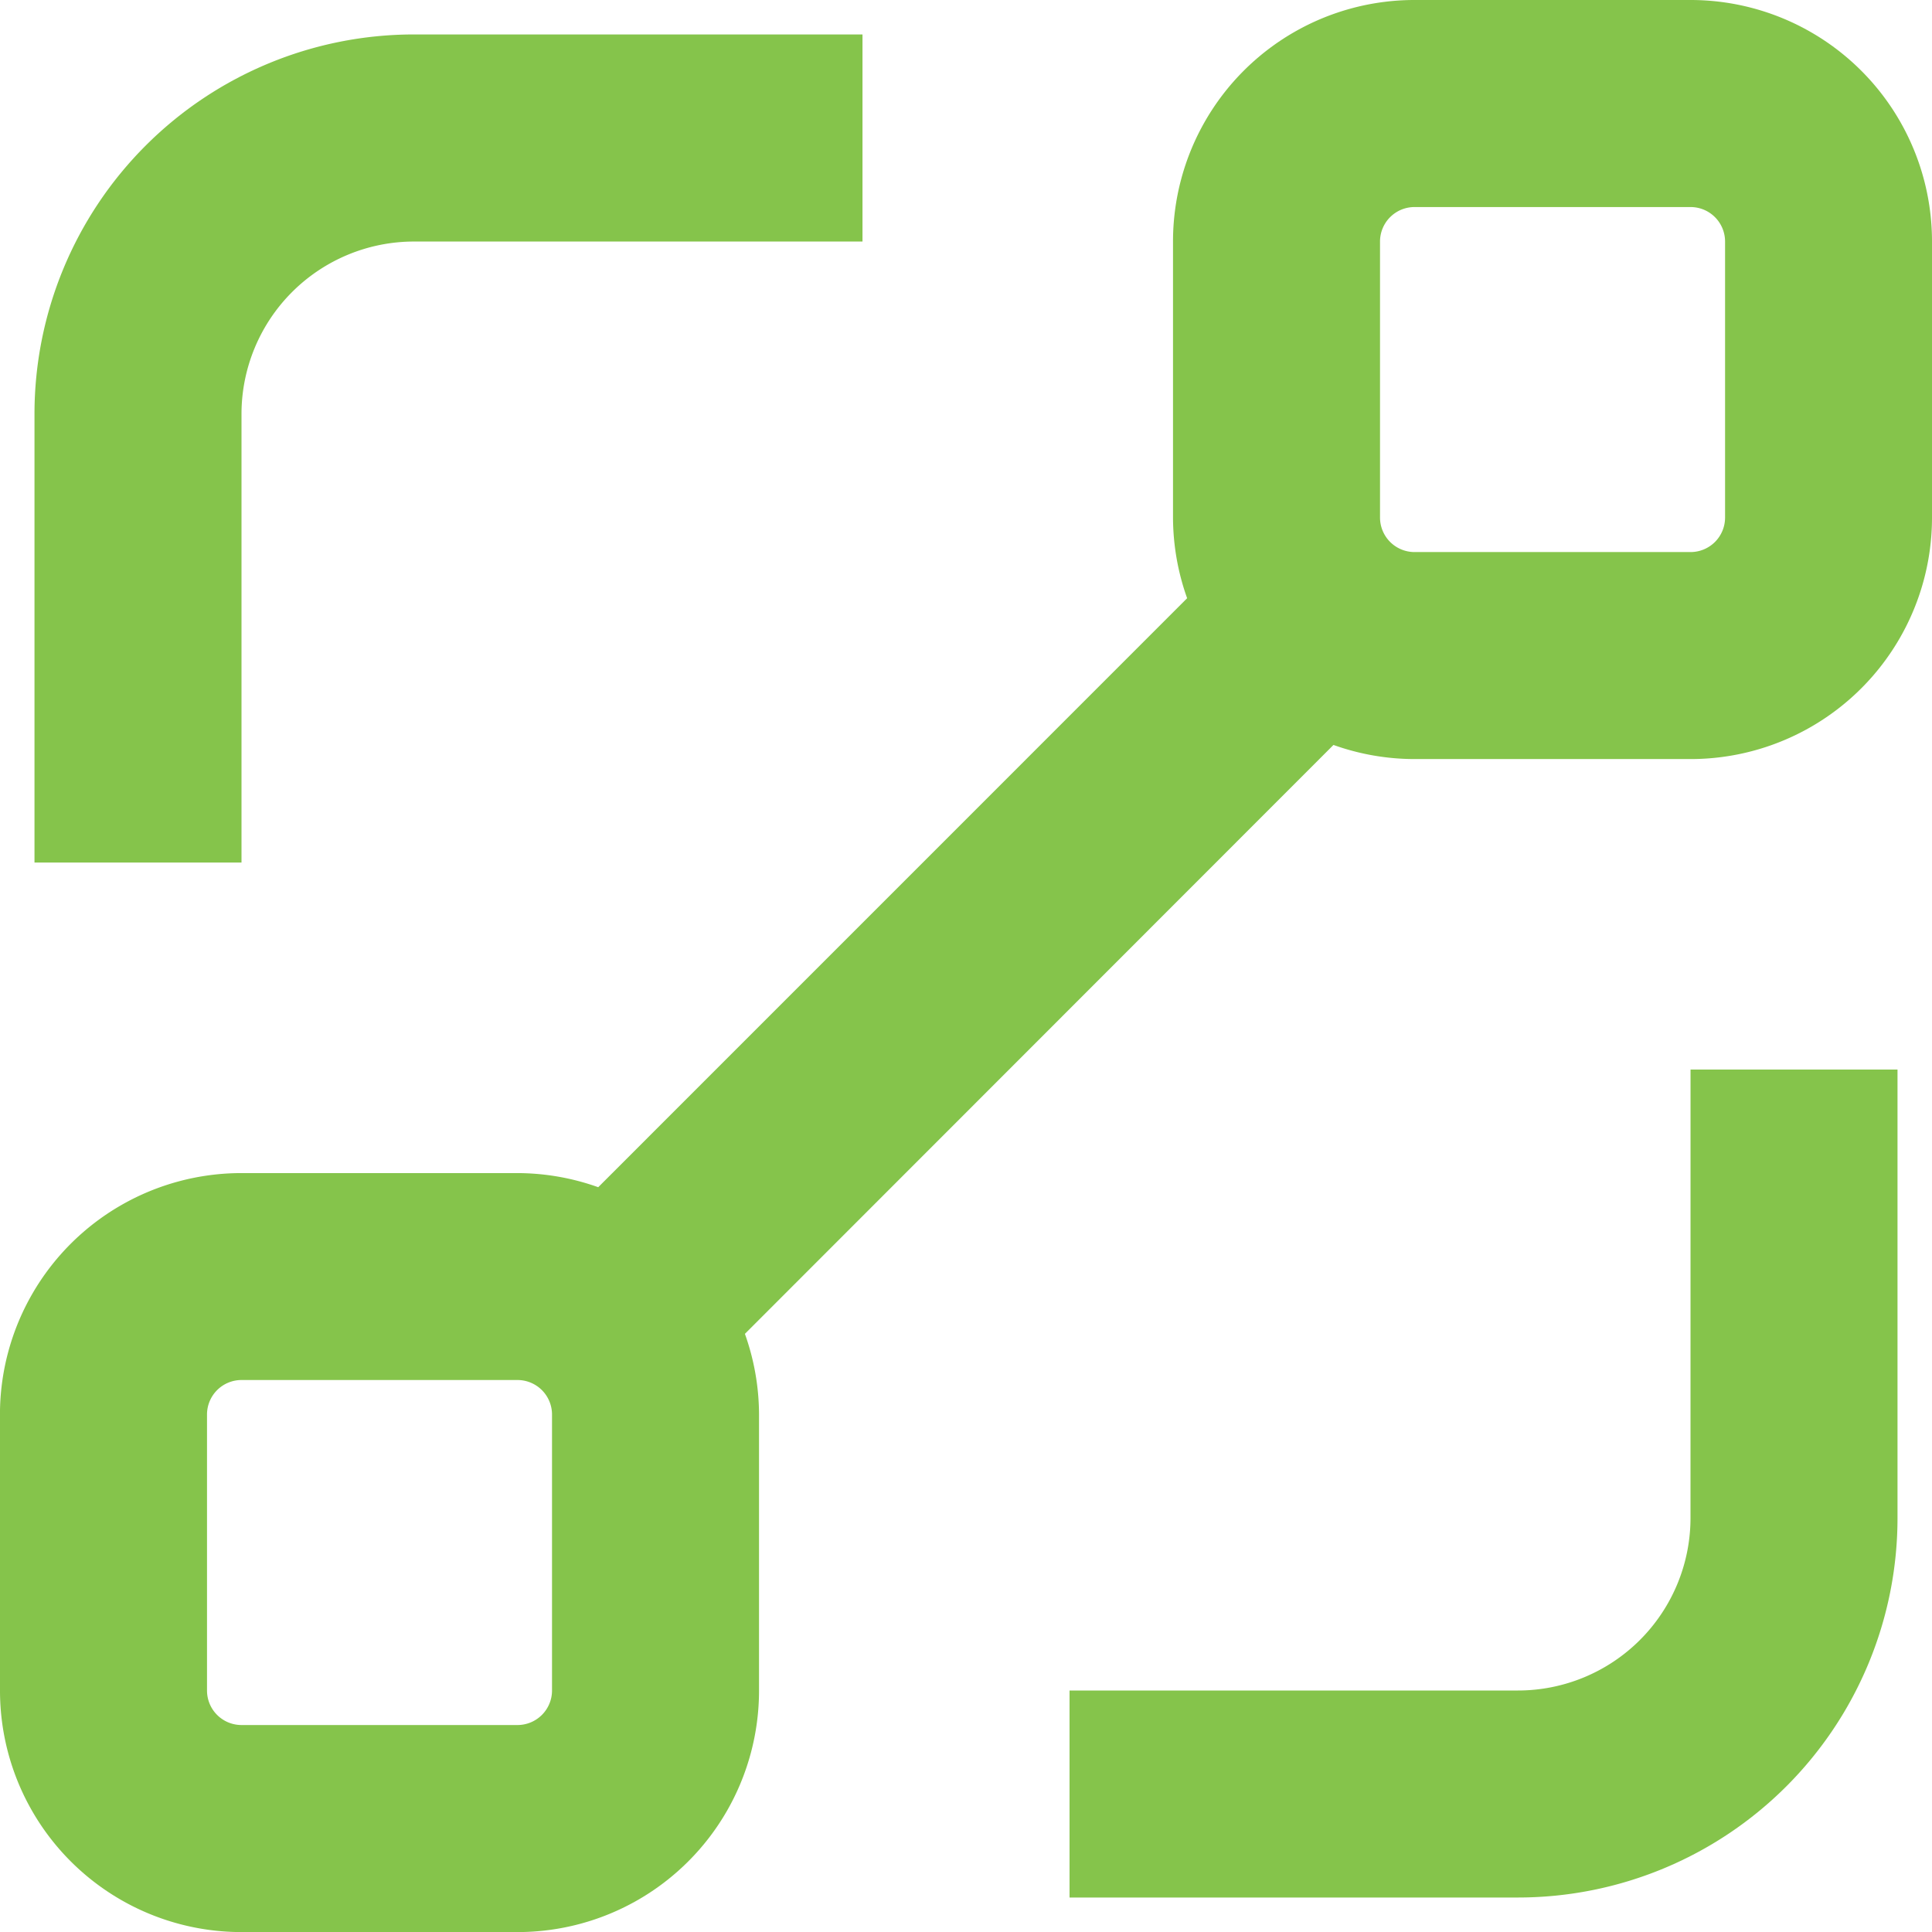 <svg id="_02" data-name="02" xmlns="http://www.w3.org/2000/svg" width="49.8" height="49.801" viewBox="0 0 49.8 49.801">
  <path id="Path_63716" data-name="Path 63716" d="M193.2,166.774A6.224,6.224,0,0,0,199.425,173h7.115a6.224,6.224,0,0,0,6.225-6.225v-7.114a6.229,6.229,0,0,0-.364-2.081l15.171-15.18a6.215,6.215,0,0,0,2.09.364h7.114A6.224,6.224,0,0,0,243,136.537v-7.114a6.224,6.224,0,0,0-6.225-6.225h-7.114a6.224,6.224,0,0,0-6.225,6.225v7.114a6.229,6.229,0,0,0,.364,2.081L208.62,153.8a6.23,6.23,0,0,0-2.081-.364h-7.115a6.224,6.224,0,0,0-6.225,6.225Zm35.572-37.35a.889.889,0,0,1,.89-.889h7.115a.889.889,0,0,1,.889.889v7.114a.889.889,0,0,1-.889.89h-7.115a.89.89,0,0,1-.89-.89Zm-30.236,30.236a.889.889,0,0,1,.889-.89h7.114a.89.89,0,0,1,.89.89v7.114a.89.89,0,0,1-.89.889h-7.114a.889.889,0,0,1-.889-.889Z" transform="translate(-193.2 -123.198)" fill="#85c44b"/>
  <path id="Path_63717" data-name="Path 63717" d="M382.806,308.36a4.448,4.448,0,0,1-4.446,4.446H366.8v5.336H378.36a9.783,9.783,0,0,0,9.782-9.782V296.8h-5.335Z" transform="translate(-339.231 -269.231)" fill="#85c44b"/>
  <path id="Path_63718" data-name="Path 63718" d="M198.8,138.584v11.561h5.336V138.584a4.448,4.448,0,0,1,4.446-4.446h11.561V128.8H208.582a9.783,9.783,0,0,0-9.782,9.782Z" transform="translate(-197.911 -127.912)" fill="#85c44b"/>
</svg>
